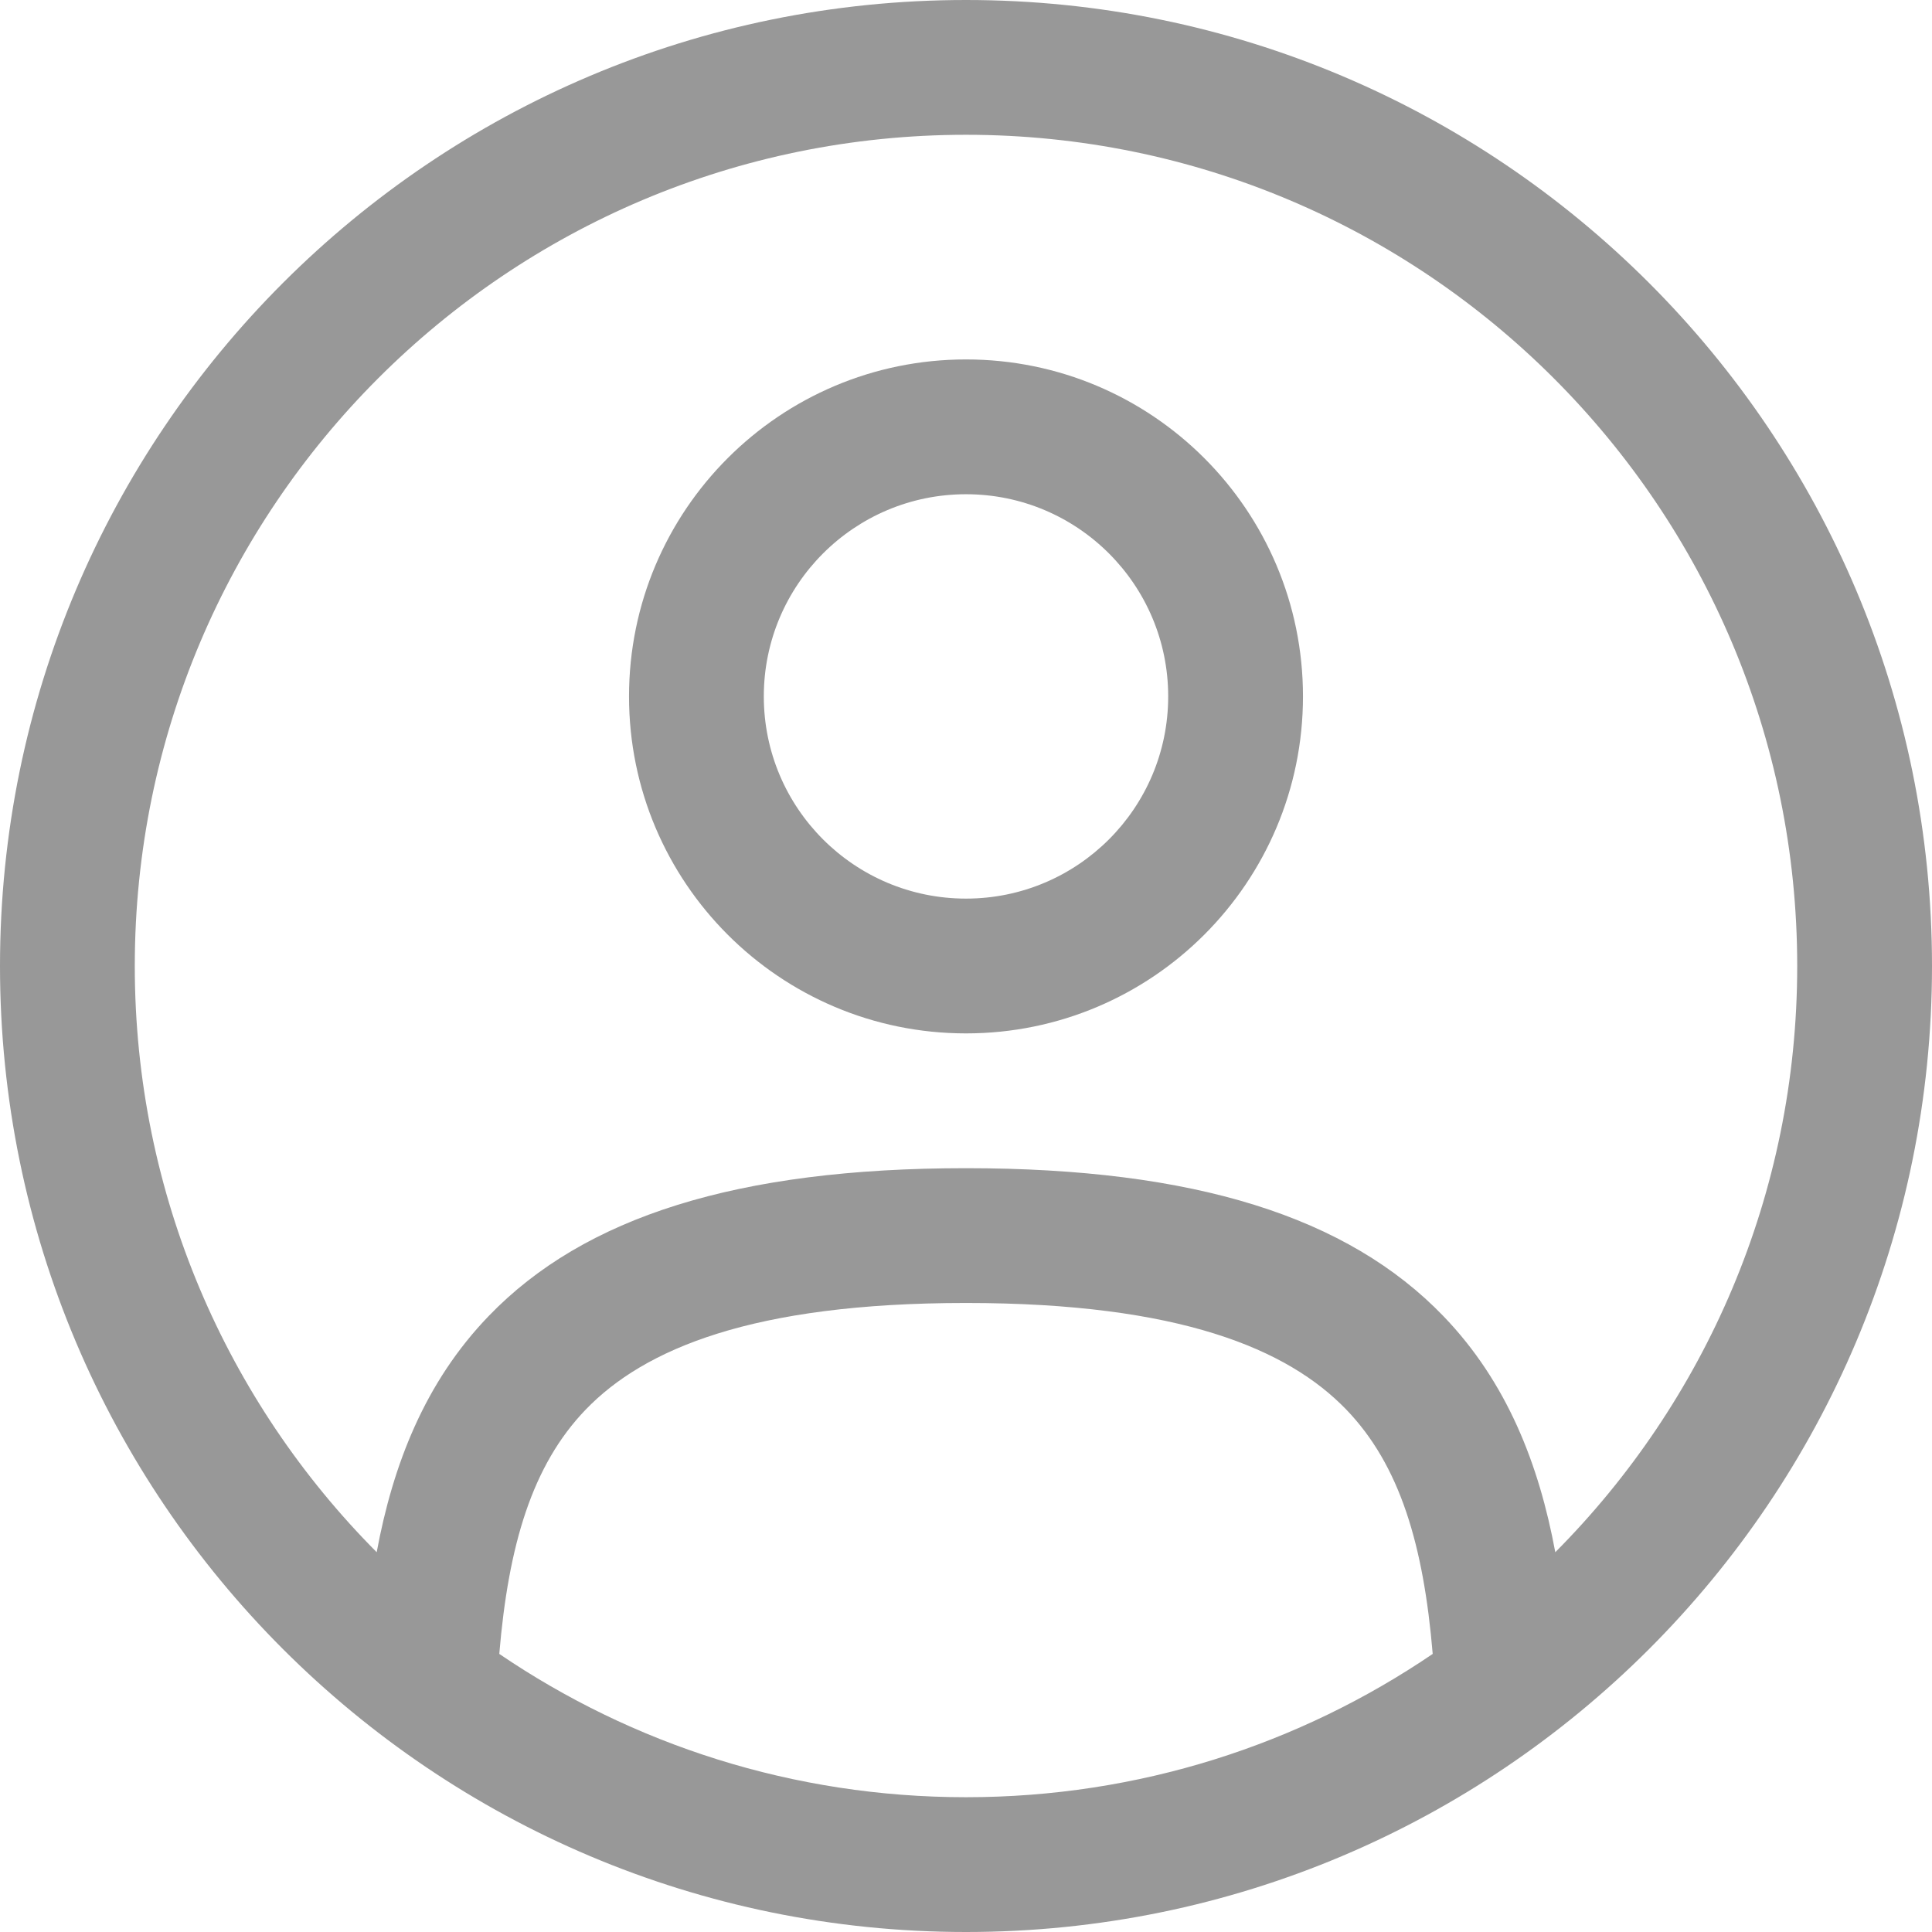 <svg width="136" height="136" viewBox="0 0 136 136" fill="none" xmlns="http://www.w3.org/2000/svg">
<path fill-rule="evenodd" clip-rule="evenodd" d="M44.279 49.023C44.279 35.922 54.899 25.302 68 25.302C81.101 25.302 91.721 35.922 91.721 49.023C91.721 62.124 81.101 72.744 68 72.744C54.899 72.744 44.279 62.124 44.279 49.023ZM68 34.791C60.14 34.791 53.767 41.163 53.767 49.023C53.767 56.883 60.14 63.256 68 63.256C75.86 63.256 82.233 56.883 82.233 49.023C82.233 41.163 75.86 34.791 68 34.791Z" fill="#989898"/>
<path fill-rule="evenodd" clip-rule="evenodd" d="M0 68C0 30.445 30.445 0 68 0C105.556 0 136 30.445 136 68C136 105.556 105.556 136 68 136C30.445 136 0 105.556 0 68ZM68 9.488C35.685 9.488 9.488 35.685 9.488 68C9.488 84.102 15.993 98.685 26.517 109.265C27.659 103.11 29.901 97.306 34.401 92.639C41.132 85.658 51.896 82.233 68 82.233C84.103 82.233 94.867 85.658 101.598 92.639C106.099 97.306 108.341 103.11 109.482 109.266C120.007 98.686 126.512 84.102 126.512 68C126.512 35.685 100.315 9.488 68 9.488ZM100.853 116.425C100.209 108.759 98.544 103.141 94.769 99.225C90.66 94.965 83.048 91.721 68 91.721C52.951 91.721 45.339 94.965 41.231 99.225C37.456 103.141 35.791 108.758 35.146 116.424C44.512 122.791 55.821 126.512 68 126.512C80.178 126.512 91.487 122.791 100.853 116.425Z" fill="#989898"/>
</svg>
